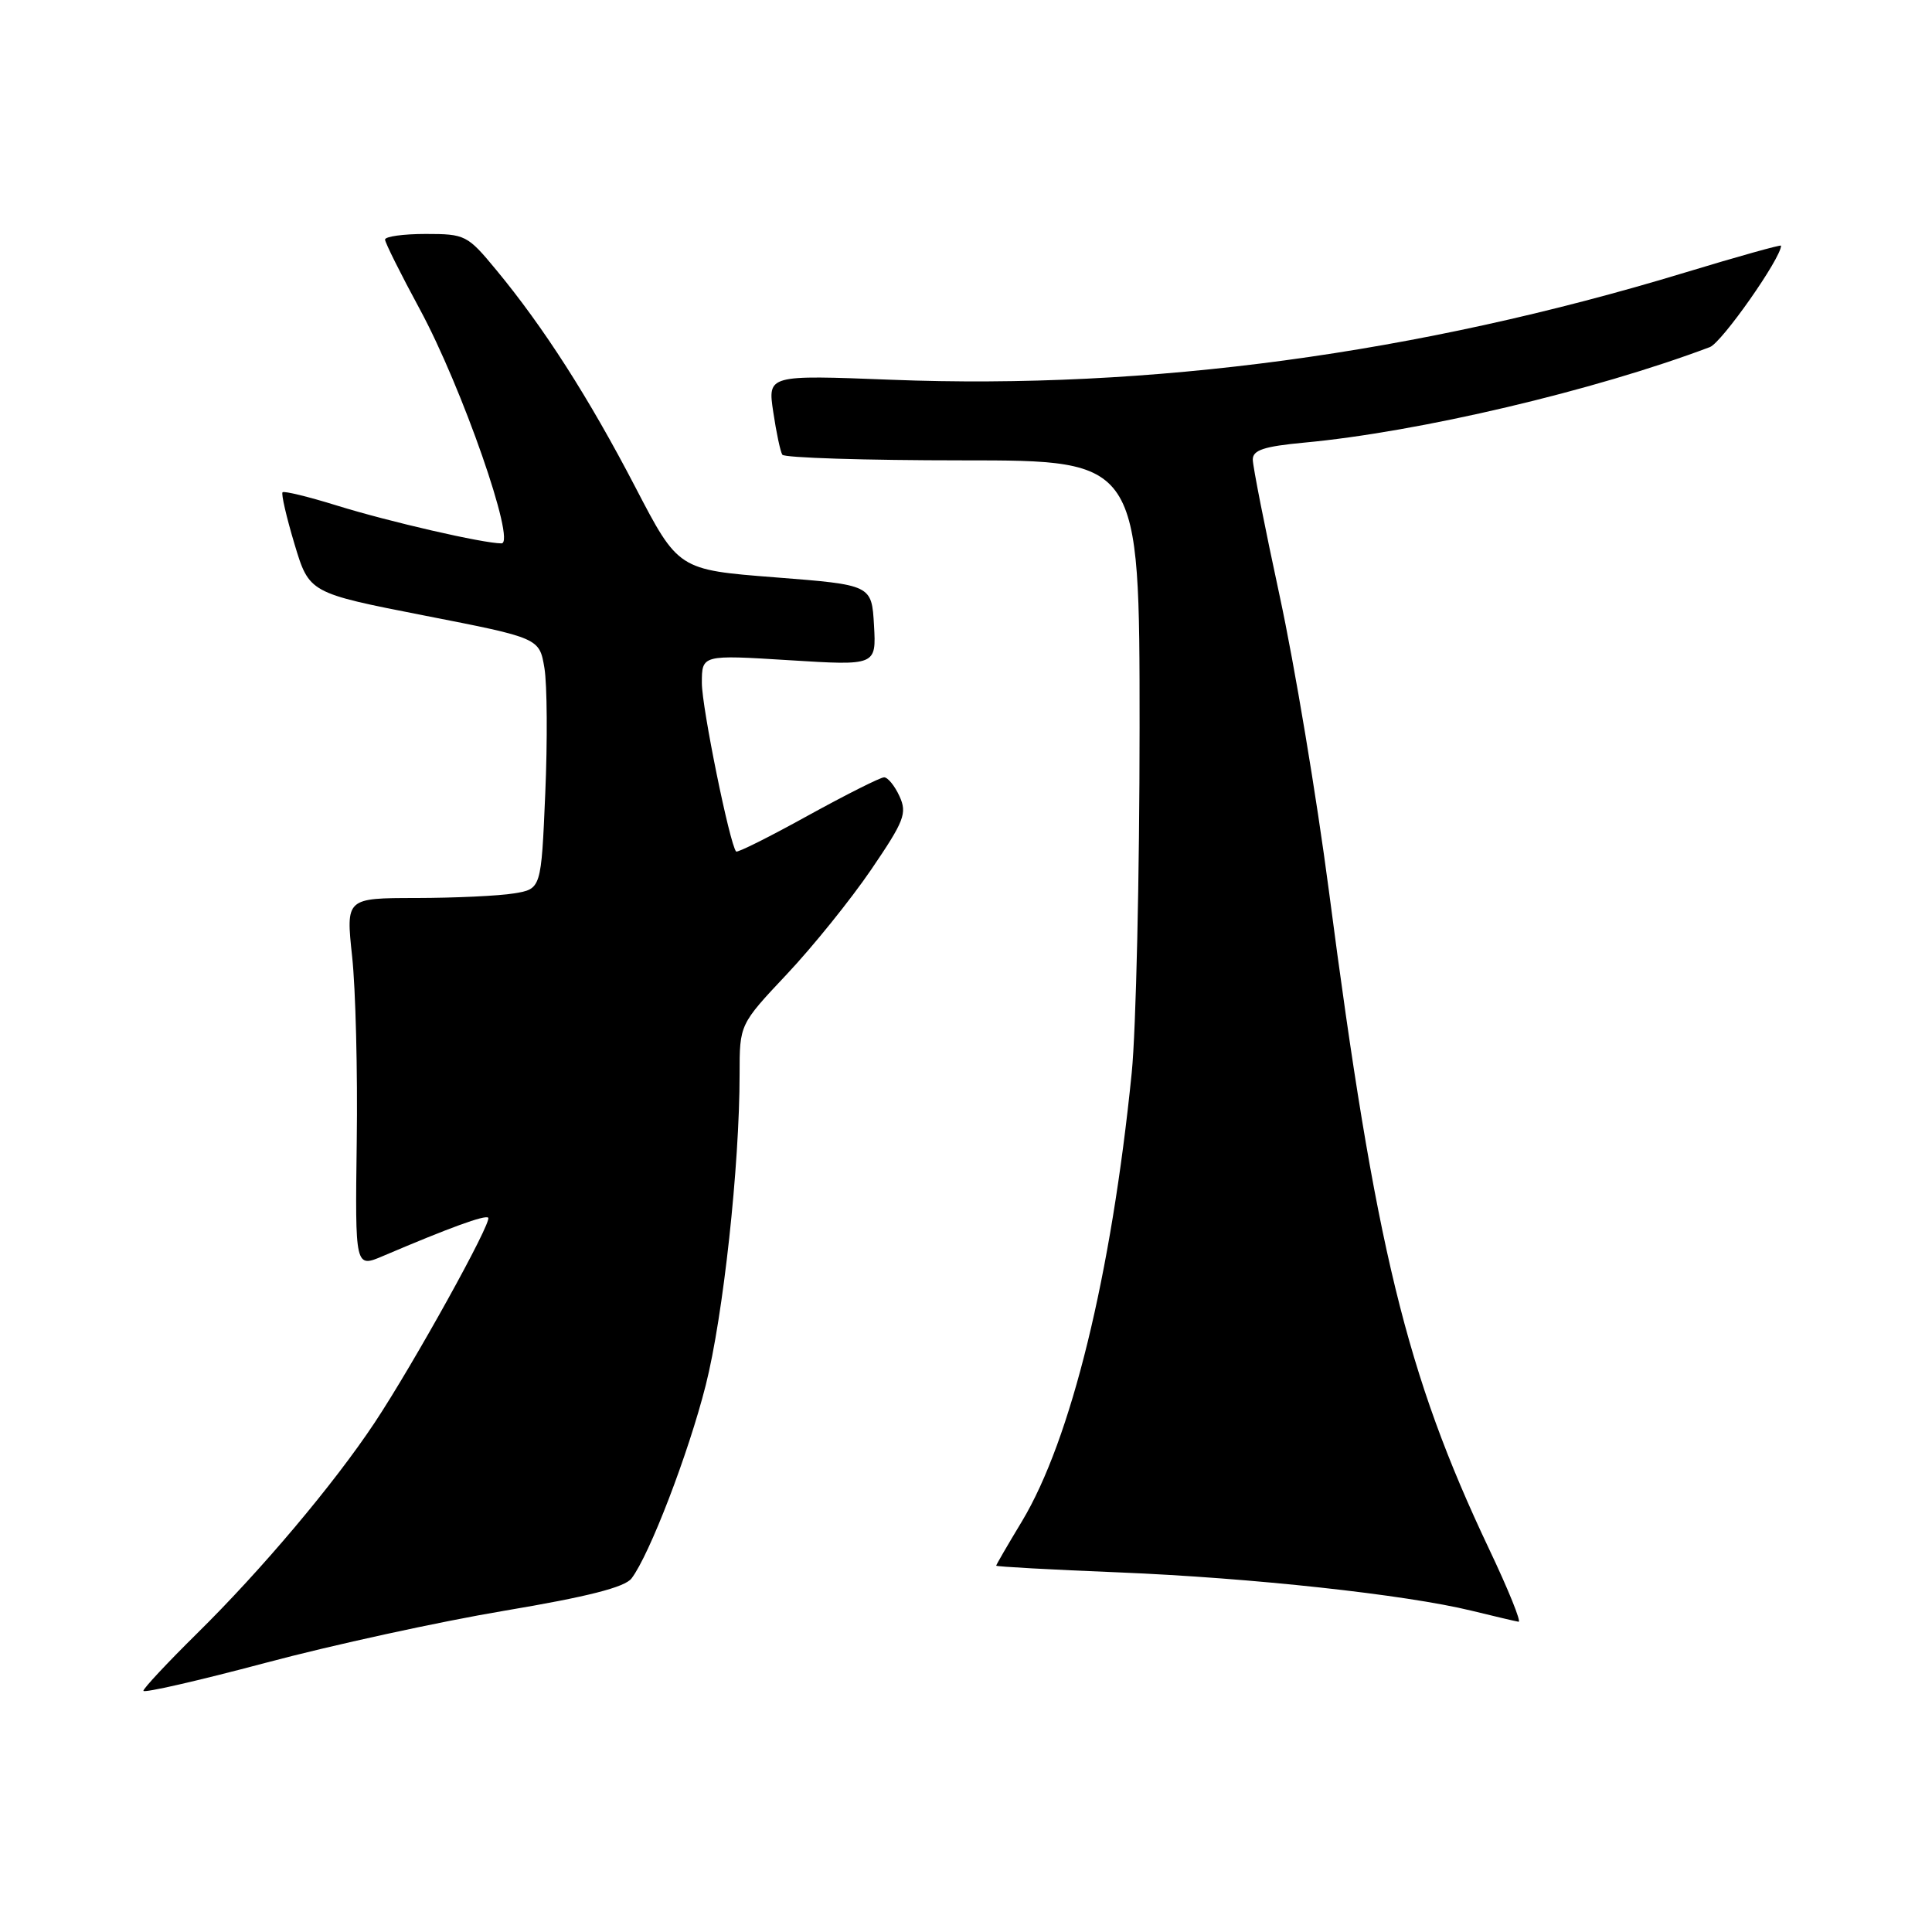 <?xml version="1.0" encoding="UTF-8" standalone="no"?>
<!DOCTYPE svg PUBLIC "-//W3C//DTD SVG 1.1//EN" "http://www.w3.org/Graphics/SVG/1.1/DTD/svg11.dtd" >
<svg xmlns="http://www.w3.org/2000/svg" xmlns:xlink="http://www.w3.org/1999/xlink" version="1.1" viewBox="0 0 256 256">
 <g >
 <path fill="currentColor"
d=" M 66.84 213.43 C 77.85 211.58 82.79 210.32 83.68 209.15 C 86.06 206.03 91.21 192.64 93.51 183.56 C 95.83 174.41 98.00 154.49 98.00 142.32 C 98.00 135.74 98.00 135.74 104.25 129.10 C 107.69 125.45 112.71 119.22 115.42 115.25 C 119.83 108.77 120.22 107.77 119.19 105.51 C 118.56 104.13 117.64 103.00 117.15 103.00 C 116.66 103.00 112.11 105.29 107.04 108.08 C 101.98 110.88 97.70 113.02 97.54 112.83 C 96.69 111.87 93.00 93.72 93.00 90.51 C 93.00 86.76 93.00 86.76 104.56 87.48 C 116.11 88.20 116.11 88.20 115.81 82.85 C 115.50 77.50 115.50 77.50 102.69 76.50 C 89.88 75.50 89.88 75.50 84.16 64.50 C 78.02 52.70 72.04 43.36 65.74 35.75 C 61.94 31.15 61.64 31.00 56.41 31.00 C 53.43 31.00 51.01 31.34 51.02 31.75 C 51.03 32.16 53.11 36.33 55.64 41.00 C 61.21 51.29 68.43 72.00 66.45 72.00 C 64.03 72.00 51.58 69.14 44.65 66.99 C 40.89 65.82 37.64 65.03 37.44 65.23 C 37.24 65.43 37.95 68.51 39.02 72.08 C 40.97 78.57 40.97 78.57 56.22 81.56 C 71.47 84.54 71.47 84.54 72.14 88.52 C 72.50 90.71 72.55 98.19 72.25 105.14 C 71.71 117.79 71.71 117.79 68.10 118.38 C 66.12 118.71 60.30 118.98 55.16 118.99 C 45.83 119.00 45.83 119.00 46.66 126.75 C 47.12 131.01 47.40 142.04 47.27 151.25 C 47.05 168.01 47.05 168.01 50.77 166.42 C 59.57 162.67 64.29 160.95 64.69 161.35 C 65.24 161.90 54.81 180.72 49.65 188.50 C 44.25 196.64 34.63 208.05 26.08 216.47 C 22.19 220.31 19.00 223.72 19.00 224.04 C 19.00 224.37 26.26 222.71 35.13 220.35 C 44.00 217.98 58.27 214.87 66.84 213.43 Z  M 197.31 205.25 C 186.33 182.07 182.26 165.35 176.08 118.00 C 174.46 105.62 171.53 88.08 169.57 79.00 C 167.61 69.92 166.00 61.78 166.00 60.89 C 166.00 59.64 167.48 59.15 172.81 58.65 C 188.03 57.24 211.28 51.76 226.57 45.99 C 228.15 45.39 236.00 34.21 236.00 32.55 C 236.00 32.39 230.26 33.99 223.25 36.12 C 187.90 46.86 152.32 51.66 118.11 50.32 C 101.72 49.68 101.72 49.68 102.46 54.59 C 102.86 57.29 103.40 59.84 103.66 60.25 C 103.91 60.66 114.67 61.00 127.56 61.00 C 151.00 61.00 151.00 61.00 151.00 96.39 C 151.00 115.86 150.53 136.45 149.96 142.14 C 147.26 168.95 141.92 190.76 135.41 201.59 C 133.53 204.70 132.00 207.34 132.00 207.46 C 132.00 207.59 139.31 207.99 148.25 208.35 C 165.87 209.07 186.25 211.29 195.00 213.43 C 198.03 214.17 200.82 214.83 201.22 214.89 C 201.61 214.95 199.86 210.61 197.31 205.25 Z "/>
</g>
</svg>
